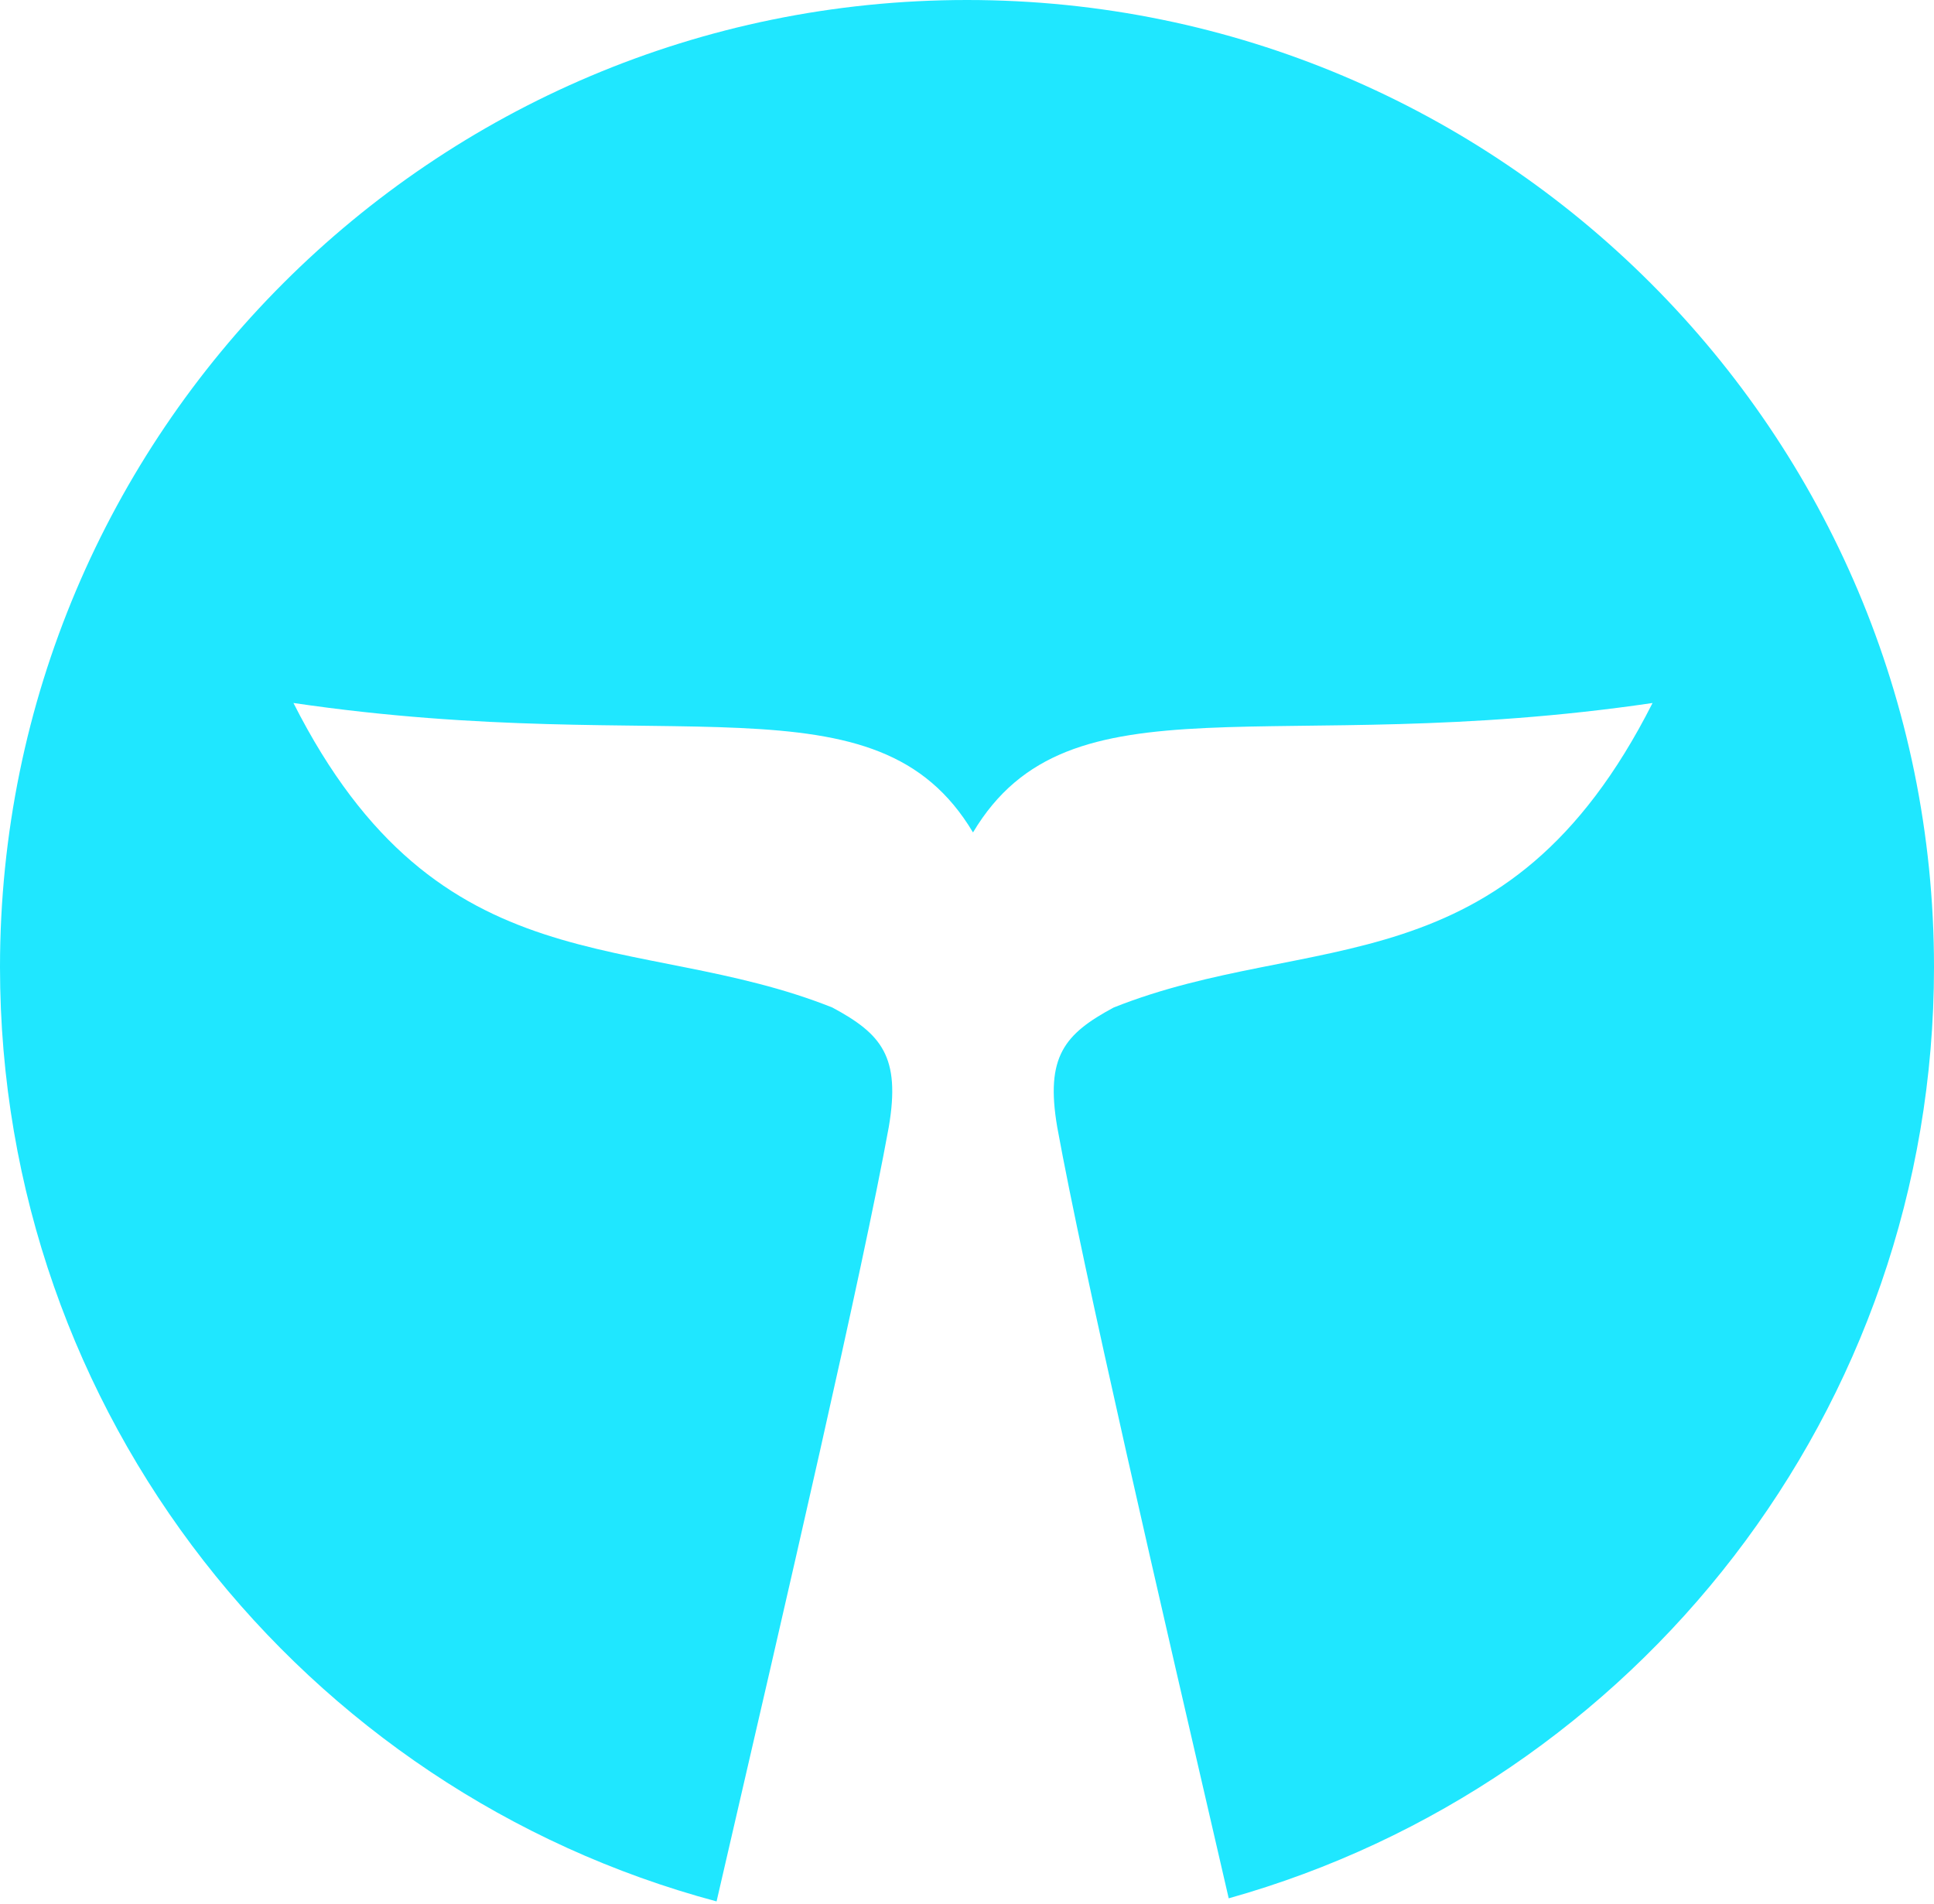 <?xml version="1.0" encoding="UTF-8" standalone="no"?>
<svg width="256px" height="252px" viewBox="0 0 256 252" version="1.1" xmlns="http://www.w3.org/2000/svg" xmlns:xlink="http://www.w3.org/1999/xlink" preserveAspectRatio="xMidYMid">
    <g>
        <path d="M256,128 C256,57.308 198.692,0 128,0 C57.308,0 0,57.308 0,128 C0,187.228 40.228,237.059 94.851,251.664 C104.346,210.601 114.11,168.559 117.646,149.167 C119.239,139.832 116.684,136.854 110.178,133.352 C84.148,122.973 58.173,131.265 38.843,93.045 C89.255,100.458 115.998,88.738 128.794,110.178 L128.794,110.18 C141.59,88.74 168.333,100.46 218.744,93.047 C199.414,131.267 173.44,122.975 147.41,133.354 C140.904,136.856 138.349,139.834 139.942,149.17 C143.466,168.496 153.177,210.323 162.642,251.255 C216.503,236.148 256,186.687 256,128" fill="#1fe7ff"></path>
    </g>
</svg>
